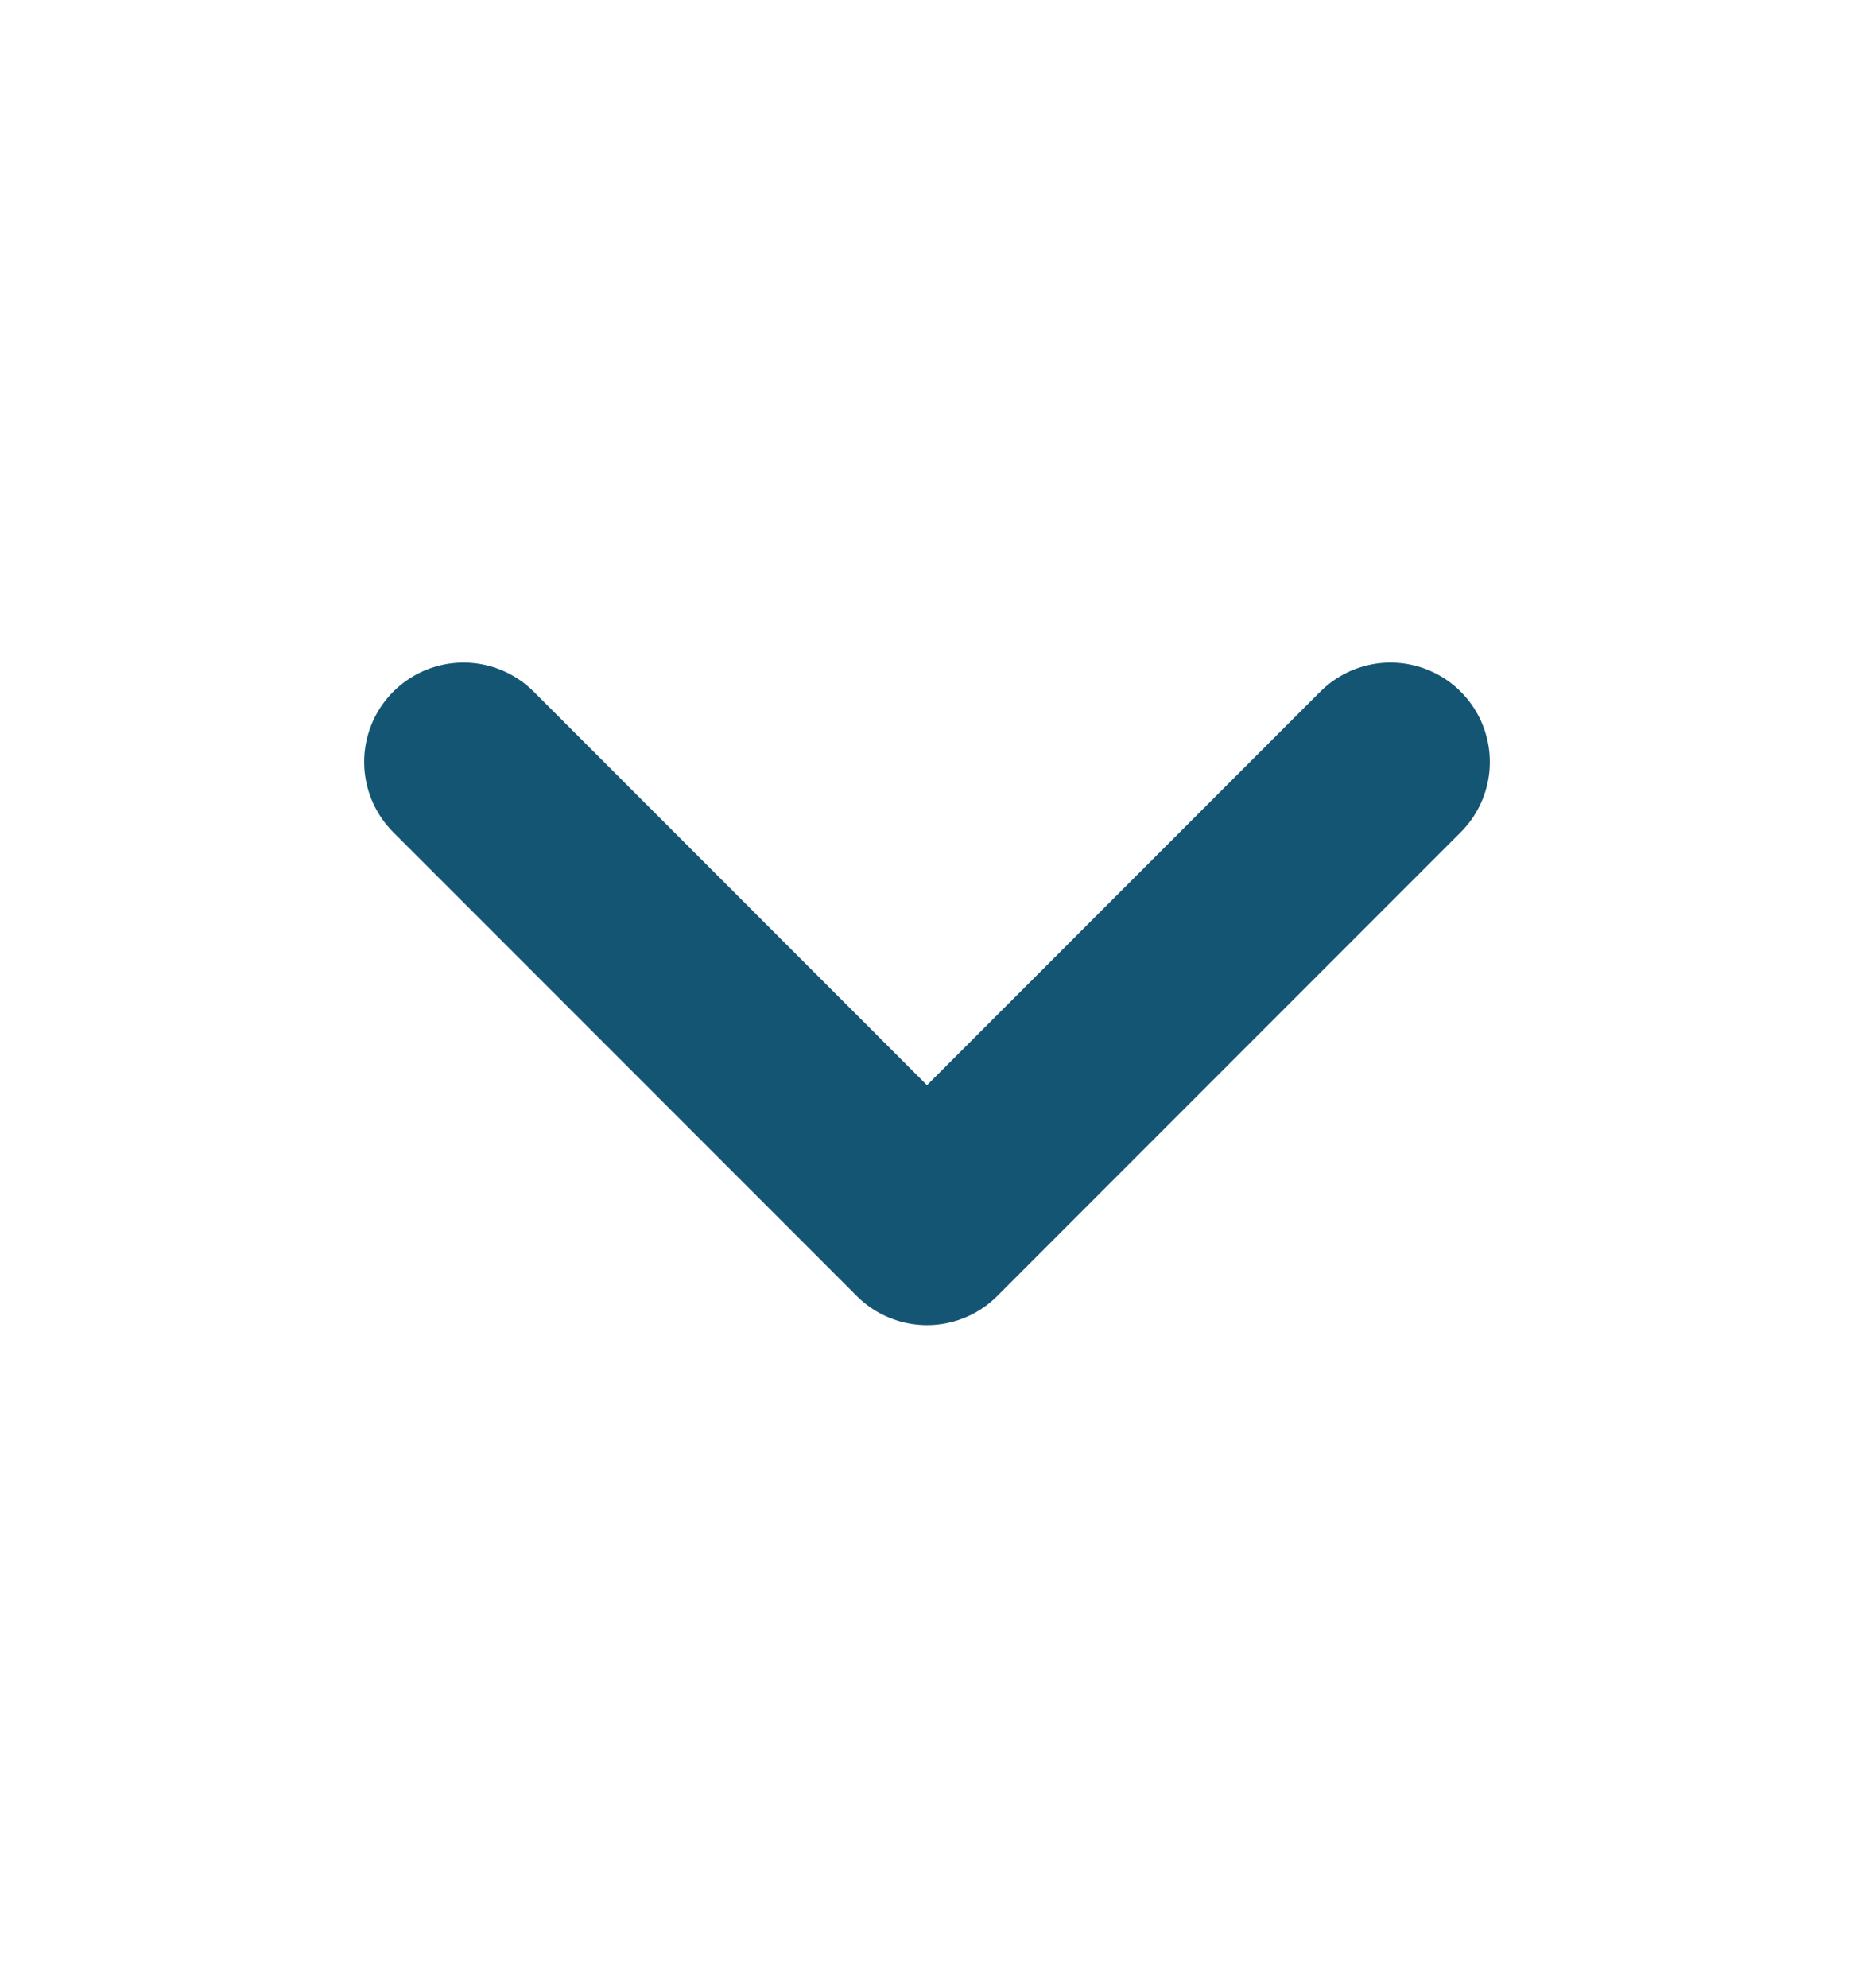 <svg width="14" height="15" viewBox="0 0 14 15" fill="none" xmlns="http://www.w3.org/2000/svg">
<path d="M3.5 5.75L7 9.25L10.5 5.75" stroke="#145573" stroke-width="1.5" stroke-linecap="round" stroke-linejoin="round"/>
</svg>
